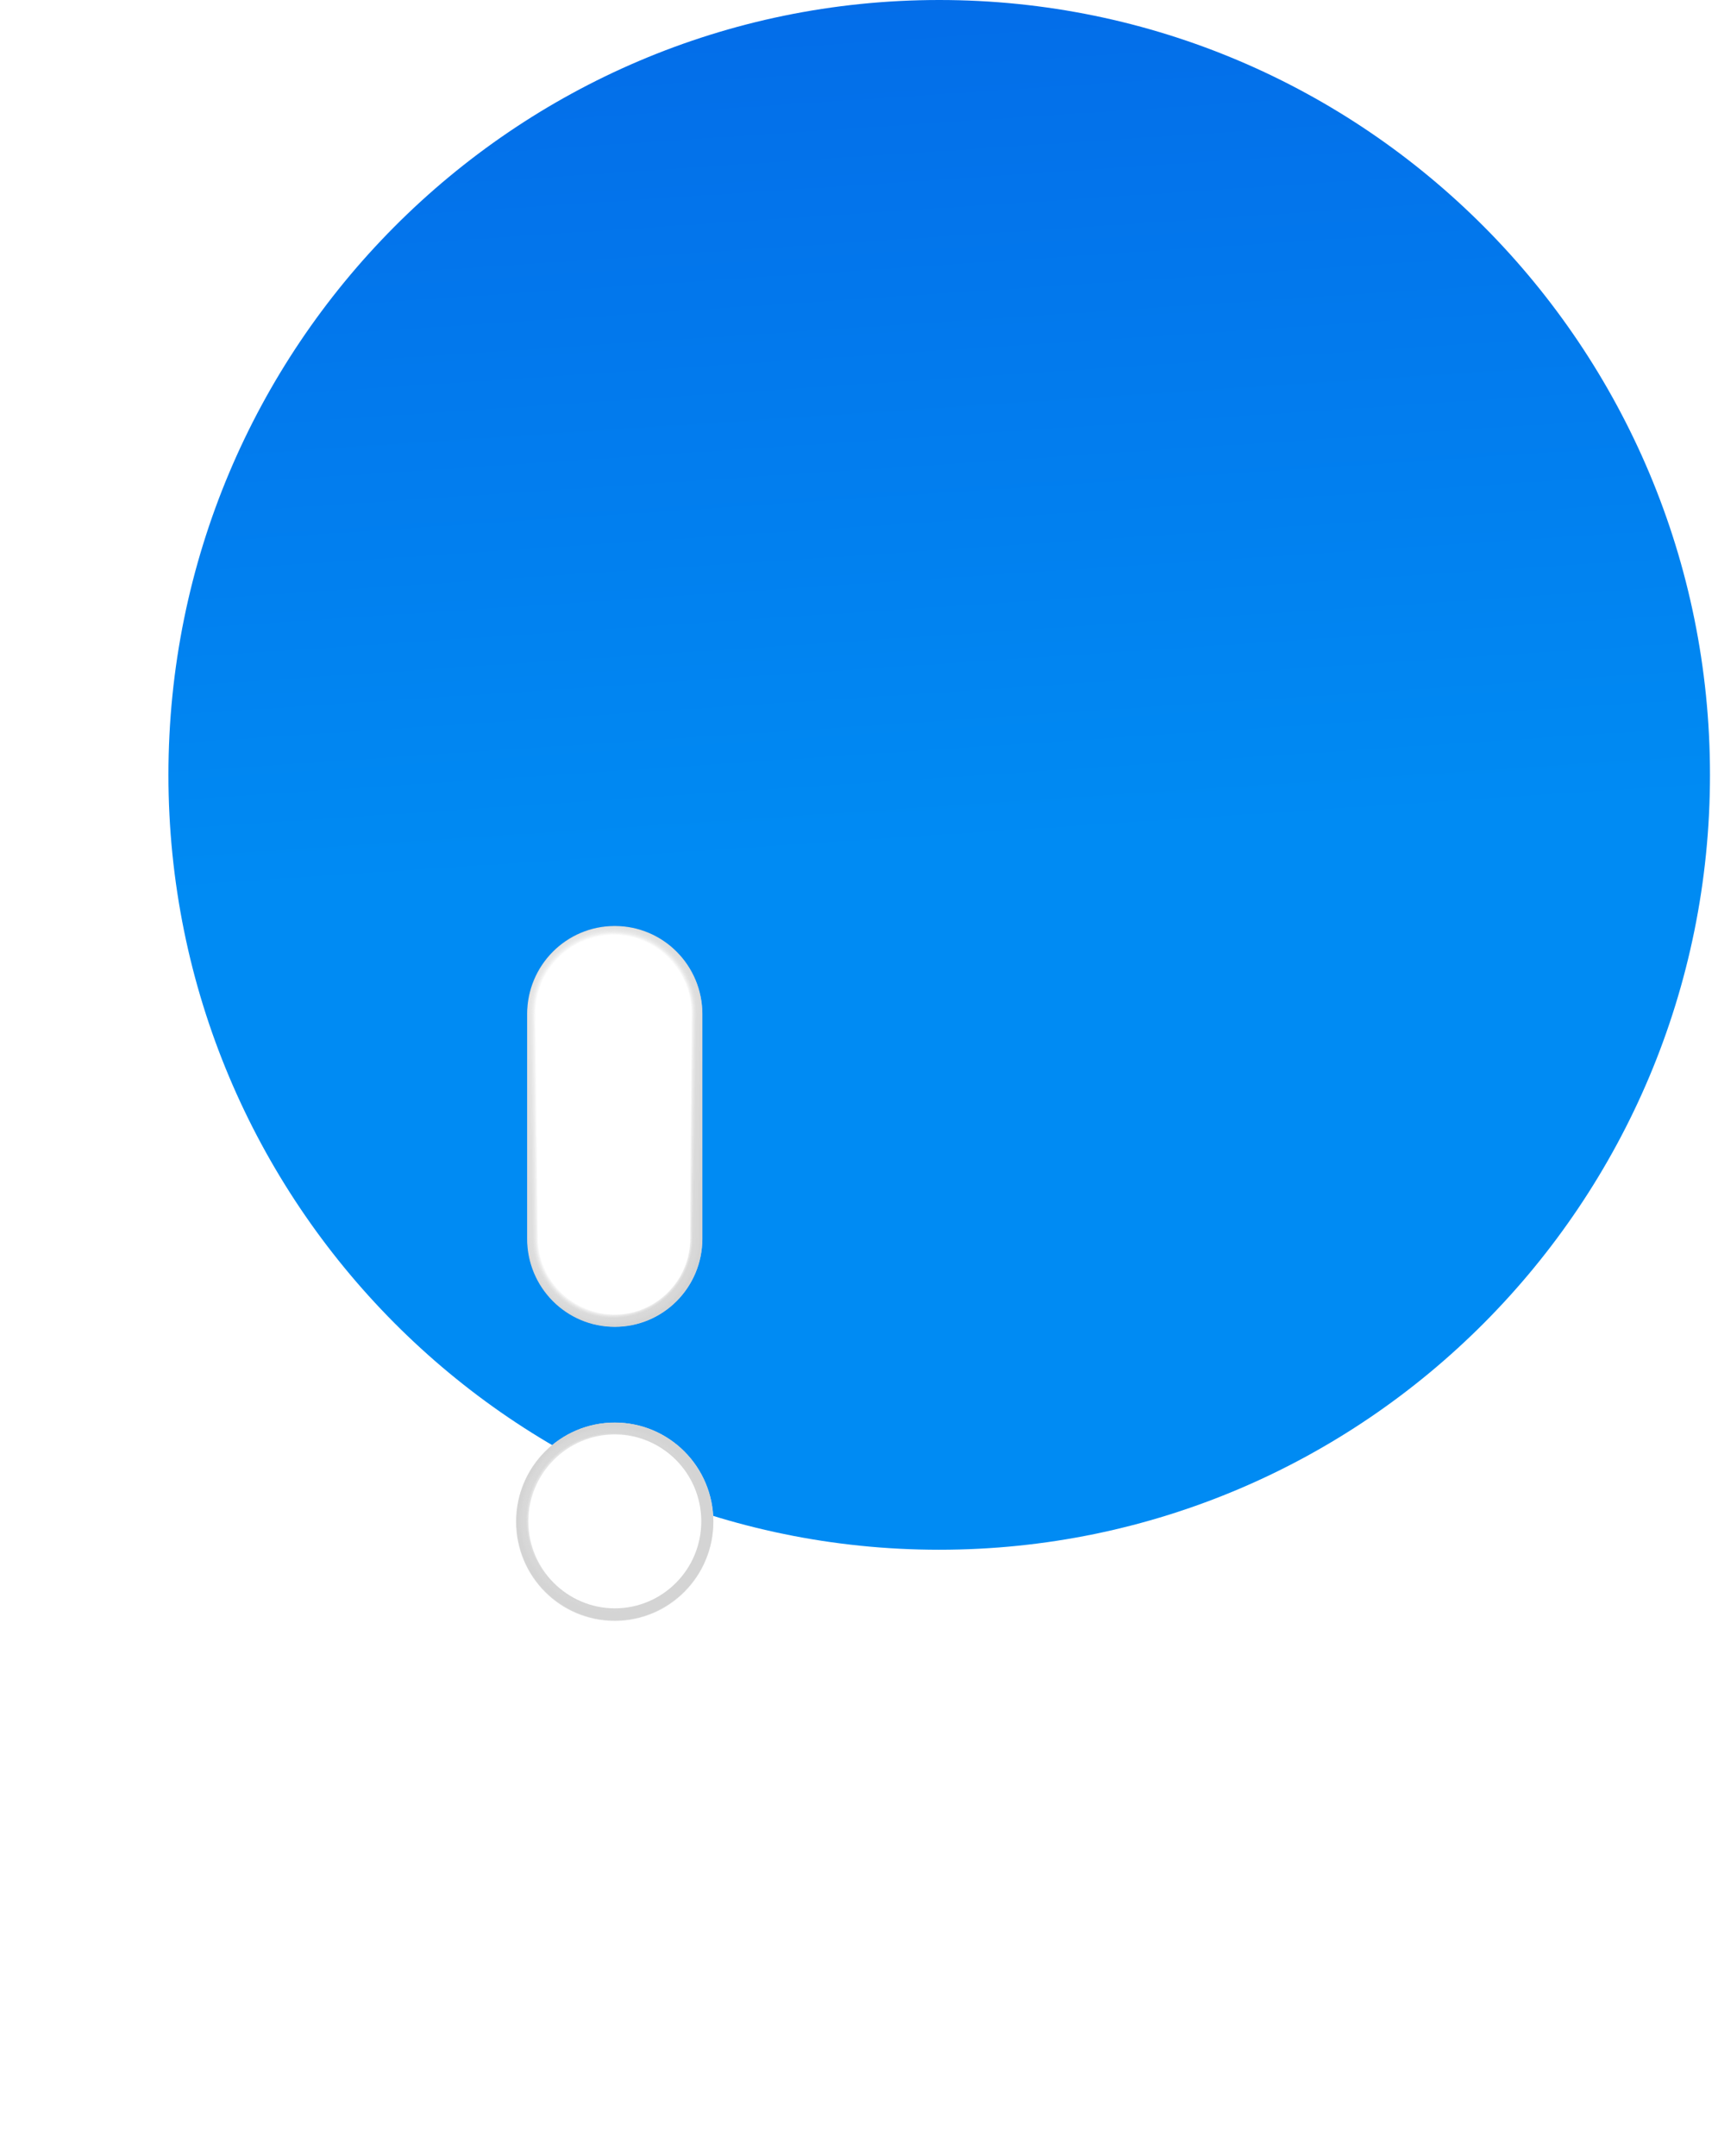 <svg width="51" height="64" viewBox="0 0 51 64" fill="none" xmlns="http://www.w3.org/2000/svg">
<path d="M27.881 46C40.518 46 50.762 35.703 50.762 23C50.762 10.297 40.518 0 27.881 0C15.244 0 5 10.297 5 23C5 35.703 15.244 46 27.881 46Z" fill="url(#paint0_linear_780_6068)"/>
<g filter="url(#filter0_d_780_6068)">
<g filter="url(#filter1_d_780_6068)">
<path d="M28.249 24.384C29.688 24.384 30.851 23.215 30.851 21.768V15.101C30.851 13.654 29.688 12.485 28.249 12.485C26.811 12.485 25.648 13.654 25.648 15.101V21.768C25.648 23.215 26.811 24.384 28.249 24.384ZM28.249 27.224C26.63 27.224 25.32 28.54 25.32 30.168C25.32 31.796 26.63 33.113 28.249 33.113C29.869 33.113 31.178 31.796 31.178 30.168C31.178 28.54 29.869 27.224 28.249 27.224Z" fill="url(#paint1_linear_780_6068)"/>
<path d="M25.659 15.104C25.659 13.666 26.822 12.497 28.252 12.497C29.683 12.497 30.846 13.666 30.846 15.104V21.771C30.846 23.209 29.683 24.378 28.252 24.378C26.822 24.378 25.659 23.209 25.659 21.771V15.104V15.104ZM28.252 27.227C29.863 27.227 31.173 28.543 31.173 30.163C31.173 31.782 29.863 33.098 28.252 33.098C26.642 33.098 25.332 31.782 25.332 30.163C25.332 28.543 26.642 27.227 28.252 27.227Z" fill="url(#paint2_linear_780_6068)"/>
<path d="M25.663 15.099C25.663 13.661 26.817 12.501 28.247 12.501C29.677 12.501 30.832 13.661 30.832 15.099V21.767C30.832 23.204 29.677 24.365 28.247 24.365C26.817 24.365 25.663 23.204 25.663 21.767V15.099V15.099ZM28.247 27.231C29.858 27.231 31.159 28.539 31.159 30.158C31.159 31.777 29.858 33.085 28.247 33.085C26.637 33.085 25.336 31.777 25.336 30.158C25.336 28.539 26.637 27.231 28.247 27.231Z" fill="url(#paint3_linear_780_6068)"/>
<path d="M25.675 15.102C25.675 13.673 26.829 12.513 28.251 12.513C29.672 12.513 30.827 13.673 30.827 15.102V21.77C30.827 23.199 29.672 24.359 28.251 24.359C26.829 24.359 25.675 23.199 25.675 21.77V15.102V15.102ZM28.251 27.243C29.853 27.243 31.154 28.55 31.154 30.161C31.154 31.772 29.853 33.079 28.251 33.079C26.648 33.079 25.348 31.772 25.348 30.161C25.348 28.55 26.648 27.243 28.251 27.243Z" fill="url(#paint4_linear_780_6068)"/>
<path d="M25.682 15.102C25.682 13.673 26.836 12.513 28.258 12.513C29.679 12.513 30.834 13.673 30.834 15.102V21.77C30.834 23.199 29.679 24.359 28.258 24.359C26.836 24.359 25.682 23.199 25.682 21.77V15.102V15.102ZM28.258 27.251C29.86 27.251 31.152 28.559 31.152 30.161C31.152 31.763 29.86 33.071 28.258 33.071C26.655 33.071 25.363 31.763 25.363 30.161C25.363 28.559 26.664 27.251 28.258 27.251Z" fill="url(#paint5_linear_780_6068)"/>
<path d="M25.682 15.104C25.682 13.684 26.828 12.523 28.249 12.523C29.671 12.523 30.816 13.675 30.816 15.104V21.772C30.816 23.192 29.671 24.352 28.249 24.352C26.828 24.352 25.682 23.201 25.682 21.772V15.104V15.104ZM28.249 27.262C29.843 27.262 31.135 28.561 31.135 30.163C31.135 31.765 29.843 33.064 28.249 33.064C26.655 33.064 25.363 31.765 25.363 30.163C25.363 28.561 26.655 27.262 28.249 27.262Z" fill="url(#paint6_linear_780_6068)"/>
<path d="M25.691 15.099C25.691 13.679 26.836 12.527 28.249 12.527C29.662 12.527 30.808 13.679 30.808 15.099V21.767C30.808 23.187 29.662 24.339 28.249 24.339C26.836 24.339 25.691 23.187 25.691 21.767V15.099V15.099ZM28.249 27.257C29.843 27.257 31.135 28.556 31.135 30.158C31.135 31.76 29.843 33.059 28.249 33.059C26.655 33.059 25.363 31.76 25.363 30.158C25.363 28.556 26.655 27.257 28.249 27.257Z" fill="url(#paint7_linear_780_6068)"/>
<path d="M25.702 15.102C25.702 13.691 26.848 12.539 28.252 12.539C29.657 12.539 30.802 13.691 30.802 15.102V21.77C30.802 23.182 29.657 24.334 28.252 24.334C26.848 24.334 25.702 23.182 25.702 21.77V15.102V15.102ZM28.252 27.269C29.837 27.269 31.13 28.568 31.13 30.161C31.13 31.755 29.846 33.054 28.252 33.054C26.659 33.054 25.375 31.755 25.375 30.161C25.375 28.568 26.659 27.269 28.252 27.269Z" fill="url(#paint8_linear_780_6068)"/>
<path d="M25.706 15.098C25.706 13.686 26.843 12.543 28.248 12.543C29.652 12.543 30.789 13.686 30.789 15.098V21.765C30.789 23.177 29.652 24.32 28.248 24.32C26.843 24.32 25.706 23.177 25.706 21.765V15.098V15.098ZM28.248 27.273C29.833 27.273 31.116 28.563 31.116 30.157C31.116 31.75 29.833 33.04 28.248 33.04C26.663 33.04 25.379 31.75 25.379 30.157C25.379 28.563 26.663 27.273 28.248 27.273Z" fill="url(#paint9_linear_780_6068)"/>
<path d="M25.718 15.101C25.718 13.689 26.855 12.555 28.251 12.555C29.646 12.555 30.792 13.698 30.792 15.101V21.768C30.792 23.18 29.655 24.314 28.251 24.314C26.846 24.314 25.718 23.171 25.718 21.768V15.101V15.101ZM28.251 27.285C29.827 27.285 31.111 28.575 31.111 30.16C31.111 31.744 29.827 33.035 28.251 33.035C26.674 33.035 25.391 31.744 25.391 30.16C25.391 28.575 26.674 27.285 28.251 27.285Z" fill="url(#paint10_linear_780_6068)"/>
<path d="M25.721 15.101C25.721 13.698 26.858 12.555 28.254 12.555C29.649 12.555 30.787 13.698 30.787 15.101V21.768C30.787 23.171 29.649 24.314 28.254 24.314C26.858 24.314 25.721 23.171 25.721 21.768V15.101V15.101ZM28.254 27.293C29.83 27.293 31.105 28.575 31.105 30.16C31.105 31.744 29.83 33.026 28.254 33.026C26.677 33.026 25.402 31.744 25.402 30.16C25.402 28.575 26.677 27.293 28.254 27.293Z" fill="url(#paint11_linear_780_6068)"/>
<path d="M25.73 15.104C25.73 13.701 26.858 12.566 28.254 12.566C29.649 12.566 30.778 13.701 30.778 15.104V21.772C30.778 23.174 29.649 24.309 28.254 24.309C26.858 24.309 25.73 23.174 25.73 21.772V15.104V15.104ZM28.254 27.305C29.83 27.305 31.105 28.587 31.105 30.172C31.105 31.756 29.83 33.038 28.254 33.038C26.677 33.038 25.402 31.756 25.402 30.172C25.402 28.587 26.677 27.305 28.254 27.305Z" fill="url(#paint12_linear_780_6068)"/>
<path d="M25.734 15.099C25.734 13.705 26.862 12.57 28.249 12.57C29.636 12.57 30.765 13.705 30.765 15.099V21.767C30.765 23.161 29.636 24.296 28.249 24.296C26.862 24.296 25.734 23.161 25.734 21.767V15.099V15.099ZM28.249 27.3C29.817 27.3 31.092 28.582 31.092 30.158C31.092 31.734 29.817 33.016 28.249 33.016C26.681 33.016 25.406 31.734 25.406 30.158C25.406 28.582 26.681 27.3 28.249 27.3Z" fill="url(#paint13_linear_780_6068)"/>
<path d="M25.745 15.102C25.745 13.708 26.865 12.582 28.252 12.582C29.639 12.582 30.759 13.708 30.759 15.102V21.77C30.759 23.164 29.639 24.29 28.252 24.29C26.865 24.29 25.745 23.164 25.745 21.77V15.102V15.102ZM28.252 27.312C29.82 27.312 31.087 28.585 31.087 30.161C31.087 31.737 29.82 33.01 28.252 33.01C26.684 33.01 25.418 31.737 25.418 30.161C25.418 28.585 26.684 27.312 28.252 27.312Z" fill="url(#paint14_linear_780_6068)"/>
<path d="M25.749 15.104C25.749 13.719 26.869 12.593 28.247 12.593C29.626 12.593 30.746 13.719 30.746 15.104V21.772C30.746 23.157 29.626 24.283 28.247 24.283C26.869 24.283 25.749 23.157 25.749 21.772V15.104V15.104ZM28.247 27.323C29.807 27.323 31.073 28.596 31.073 30.163C31.073 31.731 29.807 33.004 28.247 33.004C26.688 33.004 25.422 31.731 25.422 30.163C25.422 28.596 26.688 27.323 28.247 27.323Z" fill="url(#paint15_linear_780_6068)"/>
<path d="M25.764 15.104C25.764 13.719 26.884 12.593 28.262 12.593C29.641 12.593 30.761 13.719 30.761 15.104V21.772C30.761 23.157 29.641 24.275 28.262 24.275C26.884 24.275 25.764 23.149 25.764 21.772V15.104V15.104ZM28.262 27.331C29.822 27.331 31.079 28.604 31.079 30.163C31.079 31.722 29.813 32.995 28.262 32.995C26.712 32.995 25.445 31.722 25.445 30.163C25.445 28.604 26.712 27.331 28.262 27.331Z" fill="url(#paint16_linear_780_6068)"/>
<path d="M25.764 15.099C25.764 13.722 26.875 12.597 28.254 12.597C29.632 12.597 30.743 13.714 30.743 15.099V21.767C30.743 23.144 29.632 24.27 28.254 24.27C26.875 24.27 25.764 23.153 25.764 21.767V15.099V15.099ZM28.254 27.335C29.804 27.335 31.062 28.6 31.062 30.158C31.062 31.717 29.804 32.981 28.254 32.981C26.703 32.981 25.445 31.717 25.445 30.158C25.445 28.6 26.703 27.335 28.254 27.335Z" fill="url(#paint17_linear_780_6068)"/>
<path d="M25.773 15.102C25.773 13.726 26.884 12.608 28.254 12.608C29.623 12.608 30.735 13.726 30.735 15.102V21.77C30.735 23.147 29.623 24.264 28.254 24.264C26.884 24.264 25.773 23.147 25.773 21.77V15.102V15.102ZM28.254 27.338C29.804 27.338 31.062 28.603 31.062 30.162C31.062 31.72 29.804 32.984 28.254 32.984C26.703 32.984 25.445 31.72 25.445 30.162C25.445 28.603 26.703 27.338 28.254 27.338Z" fill="url(#paint18_linear_780_6068)"/>
<path d="M25.777 15.098C25.777 13.729 26.888 12.612 28.249 12.612C29.61 12.612 30.721 13.729 30.721 15.098V21.765C30.721 23.134 29.61 24.251 28.249 24.251C26.888 24.251 25.777 23.134 25.777 21.765V15.098V15.098ZM28.249 27.342C29.791 27.342 31.049 28.598 31.049 30.157C31.049 31.715 29.8 32.971 28.249 32.971C26.698 32.971 25.449 31.707 25.449 30.157C25.449 28.607 26.698 27.342 28.249 27.342Z" fill="url(#paint19_linear_780_6068)"/>
<path d="M25.784 15.101C25.784 13.732 26.887 12.624 28.248 12.624C29.609 12.624 30.712 13.732 30.712 15.101V21.769C30.712 23.137 29.609 24.245 28.248 24.245C26.887 24.245 25.784 23.137 25.784 21.769V15.101V15.101ZM28.248 27.354C29.79 27.354 31.039 28.61 31.039 30.16C31.039 31.71 29.79 32.965 28.248 32.965C26.706 32.965 25.457 31.71 25.457 30.16C25.457 28.61 26.706 27.354 28.248 27.354Z" fill="url(#paint20_linear_780_6068)"/>
<path d="M25.796 15.104C25.796 13.744 26.899 12.636 28.251 12.636C29.604 12.636 30.706 13.744 30.706 15.104V21.772C30.706 23.131 29.604 24.24 28.251 24.24C26.899 24.24 25.796 23.131 25.796 21.772V15.104V15.104ZM28.251 27.366C29.785 27.366 31.034 28.621 31.034 30.163C31.034 31.704 29.785 32.96 28.251 32.96C26.718 32.96 25.469 31.704 25.469 30.163C25.469 28.621 26.718 27.366 28.251 27.366Z" fill="url(#paint21_linear_780_6068)"/>
<path d="M25.803 15.104C25.803 13.744 26.906 12.636 28.258 12.636C29.611 12.636 30.714 13.744 30.714 15.104V21.772C30.714 23.131 29.611 24.24 28.258 24.24C26.906 24.24 25.803 23.131 25.803 21.772V15.104V15.104ZM28.258 27.374C29.792 27.374 31.032 28.621 31.032 30.163C31.032 31.704 29.792 32.951 28.258 32.951C26.725 32.951 25.484 31.704 25.484 30.163C25.484 28.621 26.725 27.374 28.258 27.374Z" fill="url(#paint22_linear_780_6068)"/>
<path d="M25.8 15.099C25.8 13.739 26.894 12.64 28.247 12.64C29.599 12.64 30.693 13.739 30.693 15.099V21.767C30.693 23.127 29.599 24.226 28.247 24.226C26.894 24.226 25.8 23.127 25.8 21.767V15.099V15.099ZM28.247 27.378C29.78 27.378 31.012 28.625 31.012 30.167C31.012 31.708 29.771 32.947 28.247 32.947C26.722 32.947 25.473 31.7 25.473 30.167C25.473 28.634 26.713 27.378 28.247 27.378Z" fill="url(#paint23_linear_780_6068)"/>
<path d="M25.812 15.102C25.812 13.751 26.906 12.651 28.25 12.651C29.594 12.651 30.688 13.751 30.688 15.102V21.77C30.688 23.121 29.594 24.221 28.25 24.221C26.906 24.221 25.812 23.121 25.812 21.77V15.102V15.102ZM28.25 27.381C29.774 27.381 31.015 28.628 31.015 30.161C31.015 31.694 29.774 32.941 28.25 32.941C26.725 32.941 25.484 31.694 25.484 30.161C25.484 28.628 26.725 27.381 28.25 27.381Z" fill="url(#paint24_linear_780_6068)"/>
<path d="M25.816 15.104C25.816 13.753 26.901 12.662 28.245 12.662C29.589 12.662 30.674 13.753 30.674 15.104V21.772C30.674 23.123 29.589 24.214 28.245 24.214C26.901 24.214 25.816 23.123 25.816 21.772V15.104V15.104ZM28.245 27.392C29.77 27.392 31.002 28.631 31.002 30.163C31.002 31.696 29.77 32.934 28.245 32.934C26.72 32.934 25.488 31.696 25.488 30.163C25.488 28.631 26.72 27.392 28.245 27.392Z" fill="url(#paint25_linear_780_6068)"/>
<path d="M25.827 15.099C25.827 13.757 26.913 12.666 28.248 12.666C29.583 12.666 30.669 13.757 30.669 15.099V21.767C30.669 23.11 29.583 24.201 28.248 24.201C26.913 24.201 25.827 23.11 25.827 21.767V15.099V15.099ZM28.248 27.396C29.764 27.396 30.996 28.634 30.996 30.159C30.996 31.683 29.764 32.921 28.248 32.921C26.732 32.921 25.5 31.683 25.5 30.159C25.5 28.634 26.732 27.396 28.248 27.396Z" fill="url(#paint26_linear_780_6068)"/>
<path d="M25.839 15.102C25.839 13.76 26.924 12.678 28.251 12.678C29.578 12.678 30.672 13.769 30.672 15.102V21.77C30.672 23.113 29.587 24.195 28.251 24.195C26.916 24.195 25.839 23.104 25.839 21.77V15.102V15.102ZM28.251 27.408C29.767 27.408 30.991 28.646 30.991 30.162C30.991 31.677 29.759 32.915 28.251 32.915C26.744 32.915 25.512 31.677 25.512 30.162C25.512 28.646 26.744 27.408 28.251 27.408Z" fill="url(#paint27_linear_780_6068)"/>
<path d="M25.834 15.102C25.834 13.769 26.911 12.678 28.247 12.678C29.582 12.678 30.659 13.76 30.659 15.102V21.77C30.659 23.104 29.582 24.195 28.247 24.195C26.911 24.195 25.834 23.113 25.834 21.77V15.102V15.102ZM28.247 27.416C29.754 27.416 30.977 28.646 30.977 30.162C30.977 31.677 29.754 32.907 28.247 32.907C26.739 32.907 25.516 31.677 25.516 30.162C25.516 28.646 26.739 27.416 28.247 27.416Z" fill="url(#paint28_linear_780_6068)"/>
<path d="M25.843 15.098C25.843 13.764 26.92 12.682 28.247 12.682C29.573 12.682 30.65 13.764 30.65 15.098V21.766C30.65 23.099 29.573 24.182 28.247 24.182C26.92 24.182 25.843 23.099 25.843 21.766V15.098V15.098ZM28.247 27.412C29.754 27.412 30.977 28.641 30.977 30.157C30.977 31.672 29.754 32.902 28.247 32.902C26.739 32.902 25.516 31.672 25.516 30.157C25.516 28.641 26.739 27.412 28.247 27.412Z" fill="url(#paint29_linear_780_6068)"/>
<path d="M25.855 15.101C25.855 13.776 26.932 12.693 28.25 12.693C29.568 12.693 30.645 13.776 30.645 15.101V21.769C30.645 23.094 29.568 24.176 28.25 24.176C26.932 24.176 25.855 23.094 25.855 21.769V15.101V15.101ZM28.25 27.423C29.749 27.423 30.972 28.644 30.972 30.16C30.972 31.675 29.757 32.896 28.25 32.896C26.742 32.896 25.527 31.667 25.527 30.16C25.527 28.653 26.751 27.423 28.25 27.423Z" fill="url(#paint30_linear_780_6068)"/>
<path d="M25.859 15.104C25.859 13.779 26.927 12.705 28.245 12.705C29.563 12.705 30.631 13.779 30.631 15.104V21.772C30.631 23.097 29.563 24.17 28.245 24.17C26.927 24.17 25.859 23.097 25.859 21.772V15.104V15.104ZM28.245 27.435C29.744 27.435 30.959 28.656 30.959 30.163C30.959 31.67 29.744 32.891 28.245 32.891C26.746 32.891 25.531 31.67 25.531 30.163C25.531 28.656 26.746 27.435 28.245 27.435Z" fill="url(#paint31_linear_780_6068)"/>
<path d="M25.87 15.099C25.87 13.783 26.939 12.709 28.248 12.709C29.558 12.709 30.626 13.783 30.626 15.099V21.767C30.626 23.083 29.558 24.157 28.248 24.157C26.939 24.157 25.87 23.083 25.87 21.767V15.099V15.099ZM28.248 27.439C29.738 27.439 30.953 28.66 30.953 30.158C30.953 31.656 29.738 32.877 28.248 32.877C26.758 32.877 25.543 31.656 25.543 30.158C25.543 28.66 26.758 27.439 28.248 27.439Z" fill="url(#paint32_linear_780_6068)"/>
<path d="M25.877 15.099C25.877 13.783 26.946 12.709 28.255 12.709C29.564 12.709 30.633 13.783 30.633 15.099V21.767C30.633 23.083 29.564 24.157 28.255 24.157C26.946 24.157 25.877 23.083 25.877 21.767V15.099V15.099ZM28.255 27.448C29.745 27.448 30.951 28.66 30.951 30.158C30.951 31.656 29.745 32.869 28.255 32.869C26.765 32.869 25.559 31.656 25.559 30.158C25.559 28.66 26.765 27.448 28.255 27.448Z" fill="url(#paint33_linear_780_6068)"/>
<path d="M25.877 15.102C25.877 13.786 26.937 12.721 28.246 12.721C29.556 12.721 30.616 13.786 30.616 15.102V21.77C30.616 23.086 29.556 24.151 28.246 24.151C26.937 24.151 25.877 23.086 25.877 21.77V15.102V15.102ZM28.246 27.459C29.728 27.459 30.934 28.672 30.934 30.17C30.934 31.668 29.728 32.872 28.246 32.872C26.765 32.872 25.559 31.659 25.559 30.17C25.559 28.68 26.765 27.459 28.246 27.459Z" fill="url(#paint34_linear_780_6068)"/>
<path d="M25.886 15.104C25.886 13.797 26.946 12.731 28.246 12.731C29.547 12.731 30.607 13.797 30.607 15.104V21.772C30.607 23.08 29.547 24.145 28.246 24.145C26.946 24.145 25.886 23.08 25.886 21.772V15.104V15.104ZM28.246 27.462C29.728 27.462 30.934 28.674 30.934 30.163C30.934 31.653 29.728 32.865 28.246 32.865C26.765 32.865 25.559 31.653 25.559 30.163C25.559 28.674 26.765 27.462 28.246 27.462Z" fill="url(#paint35_linear_780_6068)"/>
<path d="M25.898 15.099C25.898 13.792 26.949 12.735 28.25 12.735C29.55 12.735 30.601 13.792 30.601 15.099V21.767C30.601 23.075 29.542 24.131 28.25 24.131C26.957 24.131 25.898 23.075 25.898 21.767V15.099V15.099ZM28.25 27.465C29.731 27.465 30.929 28.669 30.929 30.159C30.929 31.648 29.731 32.852 28.25 32.852C26.768 32.852 25.57 31.648 25.57 30.159C25.57 28.669 26.768 27.465 28.25 27.465Z" fill="url(#paint36_linear_780_6068)"/>
<path d="M25.909 15.102C25.909 13.803 26.96 12.747 28.253 12.747C29.545 12.747 30.596 13.803 30.596 15.102V21.77C30.596 23.069 29.545 24.126 28.253 24.126C26.96 24.126 25.909 23.069 25.909 21.77V15.102V15.102ZM28.253 27.477C29.726 27.477 30.923 28.681 30.923 30.162C30.923 31.642 29.726 32.846 28.253 32.846C26.779 32.846 25.582 31.642 25.582 30.162C25.582 28.681 26.779 27.477 28.253 27.477Z" fill="url(#paint37_linear_780_6068)"/>
<path d="M25.913 15.098C25.913 13.799 26.964 12.751 28.248 12.751C29.532 12.751 30.591 13.807 30.591 15.098V21.766C30.591 23.065 29.54 24.112 28.248 24.112C26.956 24.112 25.913 23.056 25.913 21.766V15.098V15.098ZM28.248 27.481C29.721 27.481 30.91 28.685 30.91 30.157C30.91 31.629 29.712 32.833 28.248 32.833C26.783 32.833 25.586 31.629 25.586 30.157C25.586 28.685 26.783 27.481 28.248 27.481Z" fill="url(#paint38_linear_780_6068)"/>
<path d="M25.916 15.098C25.916 13.807 26.959 12.751 28.251 12.751C29.543 12.751 30.586 13.799 30.586 15.098V21.766C30.586 23.056 29.543 24.112 28.251 24.112C26.959 24.112 25.916 23.065 25.916 21.766V15.098V15.098ZM28.251 27.49C29.715 27.49 30.904 28.685 30.904 30.157C30.904 31.629 29.715 32.824 28.251 32.824C26.787 32.824 25.598 31.629 25.598 30.157C25.598 28.685 26.787 27.49 28.251 27.49Z" fill="url(#paint39_linear_780_6068)"/>
<path d="M25.925 15.101C25.925 13.81 26.967 12.763 28.251 12.763C29.535 12.763 30.577 13.81 30.577 15.101V21.769C30.577 23.059 29.535 24.107 28.251 24.107C26.967 24.107 25.925 23.059 25.925 21.769V15.101V15.101ZM28.251 27.501C29.715 27.501 30.904 28.696 30.904 30.169C30.904 31.641 29.715 32.827 28.251 32.827C26.787 32.827 25.598 31.632 25.598 30.169C25.598 28.705 26.787 27.501 28.251 27.501Z" fill="url(#paint40_linear_780_6068)"/>
<path d="M25.929 15.104C25.929 13.822 26.971 12.774 28.246 12.774C29.521 12.774 30.564 13.822 30.564 15.104V21.772C30.564 23.053 29.521 24.101 28.246 24.101C26.971 24.101 25.929 23.053 25.929 21.772V15.104V15.104ZM28.246 27.505C29.702 27.505 30.891 28.691 30.891 30.163C30.891 31.635 29.702 32.822 28.246 32.822C26.79 32.822 25.602 31.627 25.602 30.163C25.602 28.7 26.79 27.505 28.246 27.505Z" fill="url(#paint41_linear_780_6068)"/>
<path d="M25.941 15.099C25.941 13.818 26.974 12.778 28.249 12.778C29.524 12.778 30.558 13.818 30.558 15.099V21.767C30.558 23.049 29.524 24.088 28.249 24.088C26.974 24.088 25.941 23.049 25.941 21.767V15.099V15.099ZM28.249 27.508C29.705 27.508 30.886 28.695 30.886 30.158C30.886 31.622 29.705 32.808 28.249 32.808C26.794 32.808 25.613 31.622 25.613 30.158C25.613 28.695 26.794 27.508 28.249 27.508Z" fill="url(#paint42_linear_780_6068)"/>
<path d="M25.952 15.101C25.952 13.828 26.986 12.789 28.253 12.789C29.519 12.789 30.553 13.828 30.553 15.101V21.769C30.553 23.042 29.519 24.081 28.253 24.081C26.986 24.081 25.952 23.042 25.952 21.769V15.101V15.101ZM28.253 27.519C29.7 27.519 30.88 28.706 30.88 30.16C30.88 31.615 29.7 32.801 28.253 32.801C26.805 32.801 25.625 31.615 25.625 30.16C25.625 28.706 26.805 27.519 28.253 27.519Z" fill="url(#paint43_linear_780_6068)"/>
<path d="M25.956 15.104C25.956 13.831 26.99 12.801 28.248 12.801C29.506 12.801 30.548 13.84 30.548 15.104V21.772C30.548 23.045 29.514 24.076 28.248 24.076C26.981 24.076 25.956 23.037 25.956 21.772V15.104V15.104ZM28.248 27.531C29.695 27.531 30.867 28.709 30.867 30.163C30.867 31.618 29.695 32.796 28.248 32.796C26.8 32.796 25.629 31.618 25.629 30.163C25.629 28.709 26.8 27.531 28.248 27.531Z" fill="url(#paint44_linear_780_6068)"/>
<path d="M25.959 15.104C25.959 13.831 26.985 12.801 28.251 12.801C29.517 12.801 30.542 13.831 30.542 15.104V21.772C30.542 23.045 29.517 24.076 28.251 24.076C26.985 24.076 25.959 23.045 25.959 21.772V15.104V15.104ZM28.251 27.54C29.69 27.54 30.861 28.717 30.861 30.163C30.861 31.61 29.69 32.787 28.251 32.787C26.812 32.787 25.641 31.61 25.641 30.163C25.641 28.717 26.812 27.54 28.251 27.54Z" fill="url(#paint45_linear_780_6068)"/>
<path d="M25.968 15.1C25.968 13.835 26.993 12.805 28.251 12.805C29.509 12.805 30.534 13.835 30.534 15.1V21.767C30.534 23.032 29.509 24.062 28.251 24.062C26.993 24.062 25.968 23.032 25.968 21.767V15.1V15.1ZM28.251 27.535C29.69 27.535 30.861 28.712 30.861 30.159C30.861 31.605 29.69 32.782 28.251 32.782C26.812 32.782 25.641 31.605 25.641 30.159C25.641 28.712 26.812 27.535 28.251 27.535Z" fill="url(#paint46_linear_780_6068)"/>
<path d="M25.972 15.103C25.972 13.838 26.988 12.816 28.246 12.816C29.504 12.816 30.52 13.838 30.52 15.103V21.77C30.52 23.035 29.495 24.057 28.246 24.057C26.997 24.057 25.972 23.035 25.972 21.77V15.103V15.103ZM28.246 27.547C29.676 27.547 30.848 28.715 30.848 30.162C30.848 31.608 29.685 32.777 28.246 32.777C26.808 32.777 25.645 31.608 25.645 30.162C25.645 28.715 26.808 27.547 28.246 27.547Z" fill="url(#paint47_linear_780_6068)"/>
<path d="M25.984 15.098C25.984 13.842 27 12.82 28.249 12.82C29.498 12.82 30.515 13.842 30.515 15.098V21.766C30.515 23.021 29.498 24.043 28.249 24.043C27 24.043 25.984 23.021 25.984 21.766V15.098V15.098ZM28.249 27.55C29.679 27.55 30.842 28.719 30.842 30.157C30.842 31.594 29.679 32.764 28.249 32.764C26.819 32.764 25.656 31.594 25.656 30.157C25.656 28.719 26.819 27.55 28.249 27.55Z" fill="url(#paint48_linear_780_6068)"/>
<path d="M25.995 15.101C25.995 13.845 27.012 12.832 28.252 12.832C29.493 12.832 30.518 13.854 30.518 15.101V21.769C30.518 23.024 29.502 24.038 28.252 24.038C27.003 24.038 25.995 23.016 25.995 21.769V15.101V15.101ZM28.252 27.562C29.683 27.562 30.837 28.731 30.837 30.16C30.837 31.589 29.674 32.758 28.252 32.758C26.831 32.758 25.668 31.589 25.668 30.16C25.668 28.731 26.831 27.562 28.252 27.562Z" fill="url(#paint49_linear_780_6068)"/>
<path d="M26.002 15.101C26.002 13.854 27.01 12.832 28.259 12.832C29.509 12.832 30.517 13.845 30.517 15.101V21.769C30.517 23.016 29.509 24.038 28.259 24.038C27.01 24.038 26.002 23.024 26.002 21.769V15.101V15.101ZM28.259 27.571C29.681 27.571 30.835 28.731 30.835 30.16C30.835 31.589 29.681 32.749 28.259 32.749C26.838 32.749 25.684 31.589 25.684 30.16C25.684 28.731 26.838 27.571 28.259 27.571Z" fill="url(#paint50_linear_780_6068)"/>
<path d="M26.002 15.104C26.002 13.857 27.01 12.844 28.251 12.844C29.491 12.844 30.499 13.857 30.499 15.104V21.772C30.499 23.019 29.491 24.032 28.251 24.032C27.01 24.032 26.002 23.019 26.002 21.772V15.104V15.104ZM28.251 27.582C29.672 27.582 30.827 28.743 30.827 30.172C30.827 31.601 29.672 32.752 28.251 32.752C26.829 32.752 25.684 31.592 25.684 30.172C25.684 28.752 26.838 27.582 28.251 27.582Z" fill="url(#paint51_linear_780_6068)"/>
<path d="M28.251 12.848C29.483 12.848 30.491 13.861 30.491 15.099V21.767C30.491 23.005 29.483 24.019 28.251 24.019C27.019 24.019 26.011 23.005 26.011 21.767V15.099C26.011 13.861 27.019 12.848 28.251 12.848V12.848ZM28.251 27.578C29.664 27.578 30.818 28.729 30.818 30.158C30.818 31.587 29.664 32.739 28.251 32.739C26.838 32.739 25.684 31.578 25.684 30.158C25.684 28.738 26.838 27.578 28.251 27.578Z" fill="white"/>
</g>
</g>
<defs>
<filter id="filter0_d_780_6068" x="0.32" y="2.485" width="45.858" height="60.627" filterUnits="userSpaceOnUse" color-interpolation-filters="sRGB">
<feFlood flood-opacity="0" result="BackgroundImageFix"/>
<feColorMatrix in="SourceAlpha" type="matrix" values="0 0 0 0 0 0 0 0 0 0 0 0 0 0 0 0 0 0 127 0" result="hardAlpha"/>
<feOffset dx="-5" dy="10"/>
<feGaussianBlur stdDeviation="10"/>
<feColorMatrix type="matrix" values="0 0 0 0 0.769 0 0 0 0 0.69 0 0 0 0 0.71 0 0 0 0.6 0"/>
<feBlend mode="normal" in2="BackgroundImageFix" result="effect1_dropShadow_780_6068"/>
<feBlend mode="normal" in="SourceGraphic" in2="effect1_dropShadow_780_6068" result="shape"/>
</filter>
<filter id="filter1_d_780_6068" x="10.32" y="7.485" width="25.858" height="40.627" filterUnits="userSpaceOnUse" color-interpolation-filters="sRGB">
<feFlood flood-opacity="0" result="BackgroundImageFix"/>
<feColorMatrix in="SourceAlpha" type="matrix" values="0 0 0 0 0 0 0 0 0 0 0 0 0 0 0 0 0 0 127 0" result="hardAlpha"/>
<feOffset dx="-5" dy="5"/>
<feGaussianBlur stdDeviation="5"/>
<feColorMatrix type="matrix" values="0 0 0 0 0.769 0 0 0 0 0.69 0 0 0 0 0.71 0 0 0 0.6 0"/>
<feBlend mode="normal" in2="BackgroundImageFix" result="effect1_dropShadow_780_6068"/>
<feBlend mode="normal" in="SourceGraphic" in2="effect1_dropShadow_780_6068" result="shape"/>
</filter>
<linearGradient id="paint0_linear_780_6068" x1="27.388" y1="25.237" x2="23.521" y2="-32.922" gradientUnits="userSpaceOnUse">
<stop stop-color="#008BF3"/>
<stop offset="0.854" stop-color="#0750DE"/>
</linearGradient>
<linearGradient id="paint1_linear_780_6068" x1="44.842" y1="34.576" x2="28.244" y2="22.949" gradientUnits="userSpaceOnUse">
<stop stop-color="white"/>
<stop offset="1" stop-color="#D4D4D4"/>
</linearGradient>
<linearGradient id="paint2_linear_780_6068" x1="12.082" y1="11.389" x2="28.472" y2="22.869" gradientUnits="userSpaceOnUse">
<stop stop-color="white"/>
<stop offset="0.6" stop-color="#E5E5E5"/>
<stop offset="1" stop-color="#D4D4D4"/>
</linearGradient>
<linearGradient id="paint3_linear_780_6068" x1="12.405" y1="11.635" x2="28.604" y2="22.961" gradientUnits="userSpaceOnUse">
<stop stop-color="white"/>
<stop offset="0.6" stop-color="#E4E4E4"/>
<stop offset="1" stop-color="#D4D4D4"/>
</linearGradient>
<linearGradient id="paint4_linear_780_6068" x1="12.736" y1="11.88" x2="28.736" y2="23.06" gradientUnits="userSpaceOnUse">
<stop stop-color="white"/>
<stop offset="0.6" stop-color="#E4E4E4"/>
<stop offset="1" stop-color="#D4D4D4"/>
</linearGradient>
<linearGradient id="paint5_linear_780_6068" x1="13.061" y1="12.132" x2="28.872" y2="23.156" gradientUnits="userSpaceOnUse">
<stop stop-color="white"/>
<stop offset="0.6" stop-color="#E4E4E4"/>
<stop offset="1" stop-color="#D4D4D4"/>
</linearGradient>
<linearGradient id="paint6_linear_780_6068" x1="13.389" y1="12.376" x2="29" y2="23.255" gradientUnits="userSpaceOnUse">
<stop stop-color="white"/>
<stop offset="0.6" stop-color="#E3E3E3"/>
<stop offset="1" stop-color="#D4D4D4"/>
</linearGradient>
<linearGradient id="paint7_linear_780_6068" x1="13.716" y1="12.614" x2="29.129" y2="23.337" gradientUnits="userSpaceOnUse">
<stop stop-color="white"/>
<stop offset="0.6" stop-color="#E3E3E3"/>
<stop offset="1" stop-color="#D4D4D4"/>
</linearGradient>
<linearGradient id="paint8_linear_780_6068" x1="14.046" y1="12.86" x2="29.269" y2="23.437" gradientUnits="userSpaceOnUse">
<stop stop-color="white"/>
<stop offset="0.6" stop-color="#E3E3E3"/>
<stop offset="1" stop-color="#D4D4D4"/>
</linearGradient>
<linearGradient id="paint9_linear_780_6068" x1="14.369" y1="13.097" x2="29.392" y2="23.52" gradientUnits="userSpaceOnUse">
<stop stop-color="white"/>
<stop offset="0.6" stop-color="#E2E2E2"/>
<stop offset="1" stop-color="#D4D4D4"/>
</linearGradient>
<linearGradient id="paint10_linear_780_6068" x1="14.7" y1="13.334" x2="29.524" y2="23.619" gradientUnits="userSpaceOnUse">
<stop stop-color="white"/>
<stop offset="0.6" stop-color="#E2E2E2"/>
<stop offset="1" stop-color="#D4D4D4"/>
</linearGradient>
<linearGradient id="paint11_linear_780_6068" x1="15.021" y1="13.576" x2="29.664" y2="23.715" gradientUnits="userSpaceOnUse">
<stop stop-color="white"/>
<stop offset="0.6" stop-color="#E2E2E2"/>
<stop offset="1" stop-color="#D4D4D4"/>
</linearGradient>
<linearGradient id="paint12_linear_780_6068" x1="15.349" y1="13.813" x2="29.793" y2="23.806" gradientUnits="userSpaceOnUse">
<stop stop-color="white"/>
<stop offset="0.6" stop-color="#E1E1E1"/>
<stop offset="1" stop-color="#D4D4D4"/>
</linearGradient>
<linearGradient id="paint13_linear_780_6068" x1="15.663" y1="14.051" x2="29.917" y2="23.888" gradientUnits="userSpaceOnUse">
<stop stop-color="white"/>
<stop offset="0.6" stop-color="#E1E1E1"/>
<stop offset="1" stop-color="#D4D4D4"/>
</linearGradient>
<linearGradient id="paint14_linear_780_6068" x1="15.993" y1="14.288" x2="30.048" y2="23.988" gradientUnits="userSpaceOnUse">
<stop stop-color="white"/>
<stop offset="0.6" stop-color="#E1E1E1"/>
<stop offset="1" stop-color="#D4D4D4"/>
</linearGradient>
<linearGradient id="paint15_linear_780_6068" x1="16.307" y1="14.524" x2="30.172" y2="24.077" gradientUnits="userSpaceOnUse">
<stop stop-color="white"/>
<stop offset="0.6" stop-color="#E0E0E0"/>
<stop offset="1" stop-color="#D4D4D4"/>
</linearGradient>
<linearGradient id="paint16_linear_780_6068" x1="16.632" y1="14.758" x2="30.315" y2="24.165" gradientUnits="userSpaceOnUse">
<stop stop-color="white"/>
<stop offset="0.6" stop-color="#E0E0E0"/>
<stop offset="1" stop-color="#D4D4D4"/>
</linearGradient>
<linearGradient id="paint17_linear_780_6068" x1="16.96" y1="14.987" x2="30.444" y2="24.248" gradientUnits="userSpaceOnUse">
<stop stop-color="white"/>
<stop offset="0.6" stop-color="#E0E0E0"/>
<stop offset="1" stop-color="#D4D4D4"/>
</linearGradient>
<linearGradient id="paint18_linear_780_6068" x1="17.279" y1="15.224" x2="30.572" y2="24.347" gradientUnits="userSpaceOnUse">
<stop stop-color="white"/>
<stop offset="0.6" stop-color="#DFDFDF"/>
<stop offset="1" stop-color="#D4D4D4"/>
</linearGradient>
<linearGradient id="paint19_linear_780_6068" x1="17.593" y1="15.444" x2="30.696" y2="24.43" gradientUnits="userSpaceOnUse">
<stop stop-color="white"/>
<stop offset="0.6" stop-color="#DFDFDF"/>
<stop offset="1" stop-color="#D4D4D4"/>
</linearGradient>
<linearGradient id="paint20_linear_780_6068" x1="17.91" y1="15.681" x2="30.824" y2="24.52" gradientUnits="userSpaceOnUse">
<stop stop-color="white"/>
<stop offset="0.6" stop-color="#DFDFDF"/>
<stop offset="1" stop-color="#D4D4D4"/>
</linearGradient>
<linearGradient id="paint21_linear_780_6068" x1="18.232" y1="15.909" x2="30.947" y2="24.611" gradientUnits="userSpaceOnUse">
<stop stop-color="white"/>
<stop offset="0.6" stop-color="#DEDEDE"/>
<stop offset="1" stop-color="#D4D4D4"/>
</linearGradient>
<linearGradient id="paint22_linear_780_6068" x1="18.541" y1="16.134" x2="31.074" y2="24.698" gradientUnits="userSpaceOnUse">
<stop stop-color="white"/>
<stop offset="0.6" stop-color="#DEDEDE"/>
<stop offset="1" stop-color="#D4D4D4"/>
</linearGradient>
<linearGradient id="paint23_linear_780_6068" x1="18.857" y1="16.355" x2="31.199" y2="24.773" gradientUnits="userSpaceOnUse">
<stop stop-color="white"/>
<stop offset="0.6" stop-color="#DEDEDE"/>
<stop offset="1" stop-color="#D4D4D4"/>
</linearGradient>
<linearGradient id="paint24_linear_780_6068" x1="19.178" y1="16.583" x2="31.331" y2="24.863" gradientUnits="userSpaceOnUse">
<stop stop-color="white"/>
<stop offset="0.6" stop-color="#DDDDDD"/>
<stop offset="1" stop-color="#D4D4D4"/>
</linearGradient>
<linearGradient id="paint25_linear_780_6068" x1="19.484" y1="16.81" x2="31.455" y2="24.953" gradientUnits="userSpaceOnUse">
<stop stop-color="white"/>
<stop offset="0.6" stop-color="#DDDDDD"/>
<stop offset="1" stop-color="#D4D4D4"/>
</linearGradient>
<linearGradient id="paint26_linear_780_6068" x1="19.806" y1="17.03" x2="31.578" y2="25.036" gradientUnits="userSpaceOnUse">
<stop stop-color="white"/>
<stop offset="0.6" stop-color="#DDDDDD"/>
<stop offset="1" stop-color="#D4D4D4"/>
</linearGradient>
<linearGradient id="paint27_linear_780_6068" x1="20.119" y1="17.259" x2="31.709" y2="25.126" gradientUnits="userSpaceOnUse">
<stop stop-color="white"/>
<stop offset="0.6" stop-color="#DCDCDC"/>
<stop offset="1" stop-color="#D4D4D4"/>
</linearGradient>
<linearGradient id="paint28_linear_780_6068" x1="20.424" y1="17.475" x2="31.833" y2="25.205" gradientUnits="userSpaceOnUse">
<stop stop-color="white"/>
<stop offset="0.6" stop-color="#DCDCDC"/>
<stop offset="1" stop-color="#D4D4D4"/>
</linearGradient>
<linearGradient id="paint29_linear_780_6068" x1="20.743" y1="17.696" x2="31.953" y2="25.288" gradientUnits="userSpaceOnUse">
<stop stop-color="white"/>
<stop offset="0.6" stop-color="#DCDCDC"/>
<stop offset="1" stop-color="#D4D4D4"/>
</linearGradient>
<linearGradient id="paint30_linear_780_6068" x1="21.056" y1="17.915" x2="32.085" y2="25.37" gradientUnits="userSpaceOnUse">
<stop stop-color="white"/>
<stop offset="0.6" stop-color="#DBDBDB"/>
<stop offset="1" stop-color="#D4D4D4"/>
</linearGradient>
<linearGradient id="paint31_linear_780_6068" x1="21.362" y1="18.135" x2="32.209" y2="25.46" gradientUnits="userSpaceOnUse">
<stop stop-color="white"/>
<stop offset="0.6" stop-color="#DBDBDB"/>
<stop offset="1" stop-color="#D4D4D4"/>
</linearGradient>
<linearGradient id="paint32_linear_780_6068" x1="21.675" y1="18.346" x2="32.332" y2="25.535" gradientUnits="userSpaceOnUse">
<stop stop-color="white"/>
<stop offset="0.6" stop-color="#DBDBDB"/>
<stop offset="1" stop-color="#D4D4D4"/>
</linearGradient>
<linearGradient id="paint33_linear_780_6068" x1="21.983" y1="18.563" x2="32.459" y2="25.622" gradientUnits="userSpaceOnUse">
<stop stop-color="white"/>
<stop offset="0.6" stop-color="#DADADA"/>
<stop offset="1" stop-color="#D4D4D4"/>
</linearGradient>
<linearGradient id="paint34_linear_780_6068" x1="22.294" y1="18.782" x2="32.578" y2="25.704" gradientUnits="userSpaceOnUse">
<stop stop-color="white"/>
<stop offset="0.6" stop-color="#DADADA"/>
<stop offset="1" stop-color="#D4D4D4"/>
</linearGradient>
<linearGradient id="paint35_linear_780_6068" x1="22.595" y1="19.001" x2="32.699" y2="25.785" gradientUnits="userSpaceOnUse">
<stop stop-color="white"/>
<stop offset="0.6" stop-color="#DADADA"/>
<stop offset="1" stop-color="#D4D4D4"/>
</linearGradient>
<linearGradient id="paint36_linear_780_6068" x1="22.908" y1="19.204" x2="32.83" y2="25.859" gradientUnits="userSpaceOnUse">
<stop stop-color="white"/>
<stop offset="0.6" stop-color="#D9D9D9"/>
<stop offset="1" stop-color="#D4D4D4"/>
</linearGradient>
<linearGradient id="paint37_linear_780_6068" x1="23.222" y1="19.424" x2="32.953" y2="25.95" gradientUnits="userSpaceOnUse">
<stop stop-color="white"/>
<stop offset="0.6" stop-color="#D9D9D9"/>
<stop offset="1" stop-color="#D4D4D4"/>
</linearGradient>
<linearGradient id="paint38_linear_780_6068" x1="23.518" y1="19.627" x2="33.069" y2="26.024" gradientUnits="userSpaceOnUse">
<stop stop-color="white"/>
<stop offset="0.6" stop-color="#D9D9D9"/>
<stop offset="1" stop-color="#D4D4D4"/>
</linearGradient>
<linearGradient id="paint39_linear_780_6068" x1="23.823" y1="19.835" x2="33.2" y2="26.102" gradientUnits="userSpaceOnUse">
<stop stop-color="white"/>
<stop offset="0.6" stop-color="#D8D8D8"/>
<stop offset="1" stop-color="#D4D4D4"/>
</linearGradient>
<linearGradient id="paint40_linear_780_6068" x1="24.133" y1="20.054" x2="33.32" y2="26.184" gradientUnits="userSpaceOnUse">
<stop stop-color="white"/>
<stop offset="0.6" stop-color="#D8D8D8"/>
<stop offset="1" stop-color="#D4D4D4"/>
</linearGradient>
<linearGradient id="paint41_linear_780_6068" x1="24.43" y1="20.265" x2="33.435" y2="26.266" gradientUnits="userSpaceOnUse">
<stop stop-color="white"/>
<stop offset="0.6" stop-color="#D8D8D8"/>
<stop offset="1" stop-color="#D4D4D4"/>
</linearGradient>
<linearGradient id="paint42_linear_780_6068" x1="24.735" y1="20.459" x2="33.559" y2="26.34" gradientUnits="userSpaceOnUse">
<stop stop-color="white"/>
<stop offset="0.6" stop-color="#D7D7D7"/>
<stop offset="1" stop-color="#D4D4D4"/>
</linearGradient>
<linearGradient id="paint43_linear_780_6068" x1="25.039" y1="20.669" x2="33.682" y2="26.421" gradientUnits="userSpaceOnUse">
<stop stop-color="white"/>
<stop offset="0.6" stop-color="#D7D7D7"/>
<stop offset="1" stop-color="#D4D4D4"/>
</linearGradient>
<linearGradient id="paint44_linear_780_6068" x1="25.336" y1="20.88" x2="33.797" y2="26.503" gradientUnits="userSpaceOnUse">
<stop stop-color="white"/>
<stop offset="0.6" stop-color="#D7D7D7"/>
<stop offset="1" stop-color="#D4D4D4"/>
</linearGradient>
<linearGradient id="paint45_linear_780_6068" x1="25.641" y1="21.079" x2="33.92" y2="26.573" gradientUnits="userSpaceOnUse">
<stop stop-color="white"/>
<stop offset="0.6" stop-color="#D6D6D6"/>
<stop offset="1" stop-color="#D4D4D4"/>
</linearGradient>
<linearGradient id="paint46_linear_780_6068" x1="25.942" y1="21.282" x2="34.04" y2="26.647" gradientUnits="userSpaceOnUse">
<stop stop-color="white"/>
<stop offset="0.6" stop-color="#D6D6D6"/>
<stop offset="1" stop-color="#D4D4D4"/>
</linearGradient>
<linearGradient id="paint47_linear_780_6068" x1="26.239" y1="21.485" x2="34.155" y2="26.729" gradientUnits="userSpaceOnUse">
<stop stop-color="white"/>
<stop offset="0.6" stop-color="#D6D6D6"/>
<stop offset="1" stop-color="#D4D4D4"/>
</linearGradient>
<linearGradient id="paint48_linear_780_6068" x1="26.535" y1="21.679" x2="34.278" y2="26.803" gradientUnits="userSpaceOnUse">
<stop stop-color="white"/>
<stop offset="0.6" stop-color="#D5D5D5"/>
<stop offset="1" stop-color="#D4D4D4"/>
</linearGradient>
<linearGradient id="paint49_linear_780_6068" x1="26.84" y1="21.89" x2="34.401" y2="26.876" gradientUnits="userSpaceOnUse">
<stop stop-color="white"/>
<stop offset="0.6" stop-color="#D5D5D5"/>
<stop offset="1" stop-color="#D4D4D4"/>
</linearGradient>
<linearGradient id="paint50_linear_780_6068" x1="27.131" y1="22.089" x2="34.52" y2="26.955" gradientUnits="userSpaceOnUse">
<stop stop-color="white"/>
<stop offset="0.6" stop-color="#D5D5D5"/>
<stop offset="1" stop-color="#D4D4D4"/>
</linearGradient>
<linearGradient id="paint51_linear_780_6068" x1="27.432" y1="22.283" x2="34.64" y2="27.028" gradientUnits="userSpaceOnUse">
<stop stop-color="white"/>
<stop offset="0.6" stop-color="#D4D4D4"/>
<stop offset="1" stop-color="#D4D4D4"/>
</linearGradient>
</defs>
</svg>

